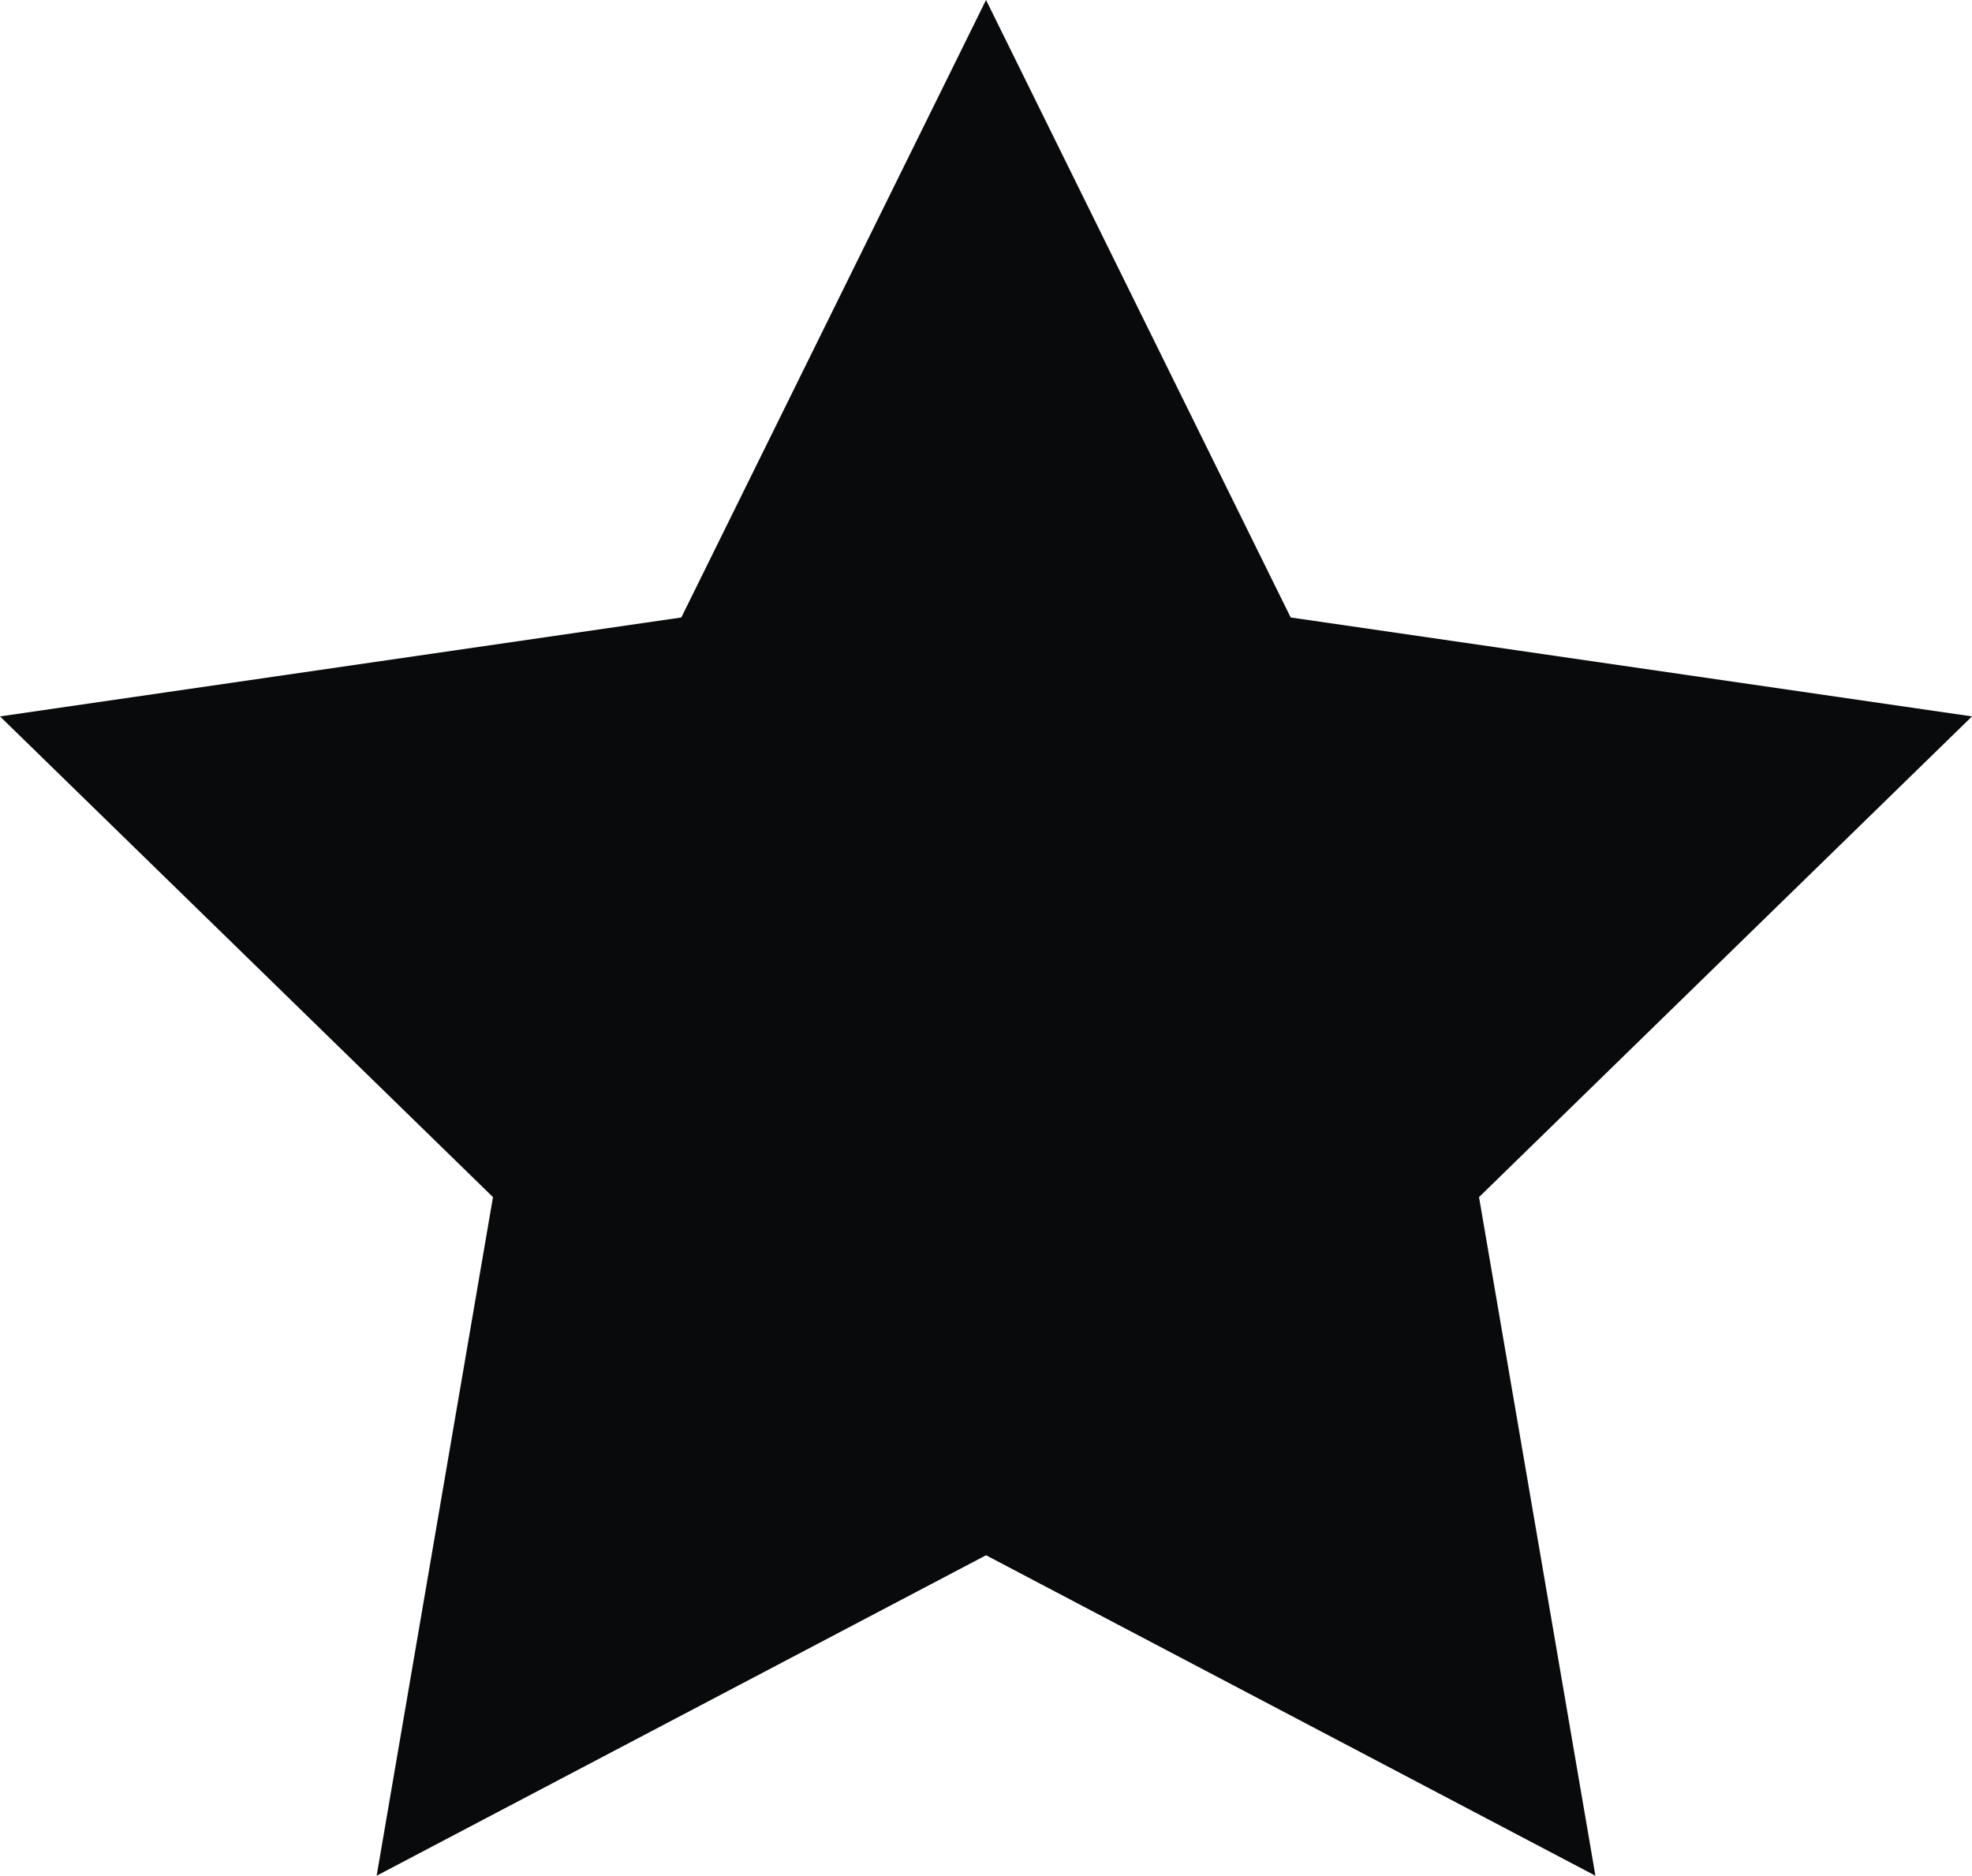 <?xml version="1.0" encoding="utf-8"?>
<!-- Generator: Adobe Illustrator 16.0.0, SVG Export Plug-In . SVG Version: 6.00 Build 0)  -->
<!DOCTYPE svg PUBLIC "-//W3C//DTD SVG 1.1//EN" "http://www.w3.org/Graphics/SVG/1.1/DTD/svg11.dtd">
<svg version="1.1" id="Layer_1" xmlns="http://www.w3.org/2000/svg" xmlns:xlink="http://www.w3.org/1999/xlink" x="0px" y="0px"
	 width="28.785px" height="27.376px" viewBox="0 0 28.785 27.376" enable-background="new 0 0 28.785 27.376" xml:space="preserve">
<polygon fill="#080A0B" points="14.393,0 18.84,9.012 28.785,10.456 21.589,17.472 23.288,27.376 14.393,22.699 5.498,27.376 
	7.196,17.472 0,10.456 9.945,9.012 "/>
</svg>
